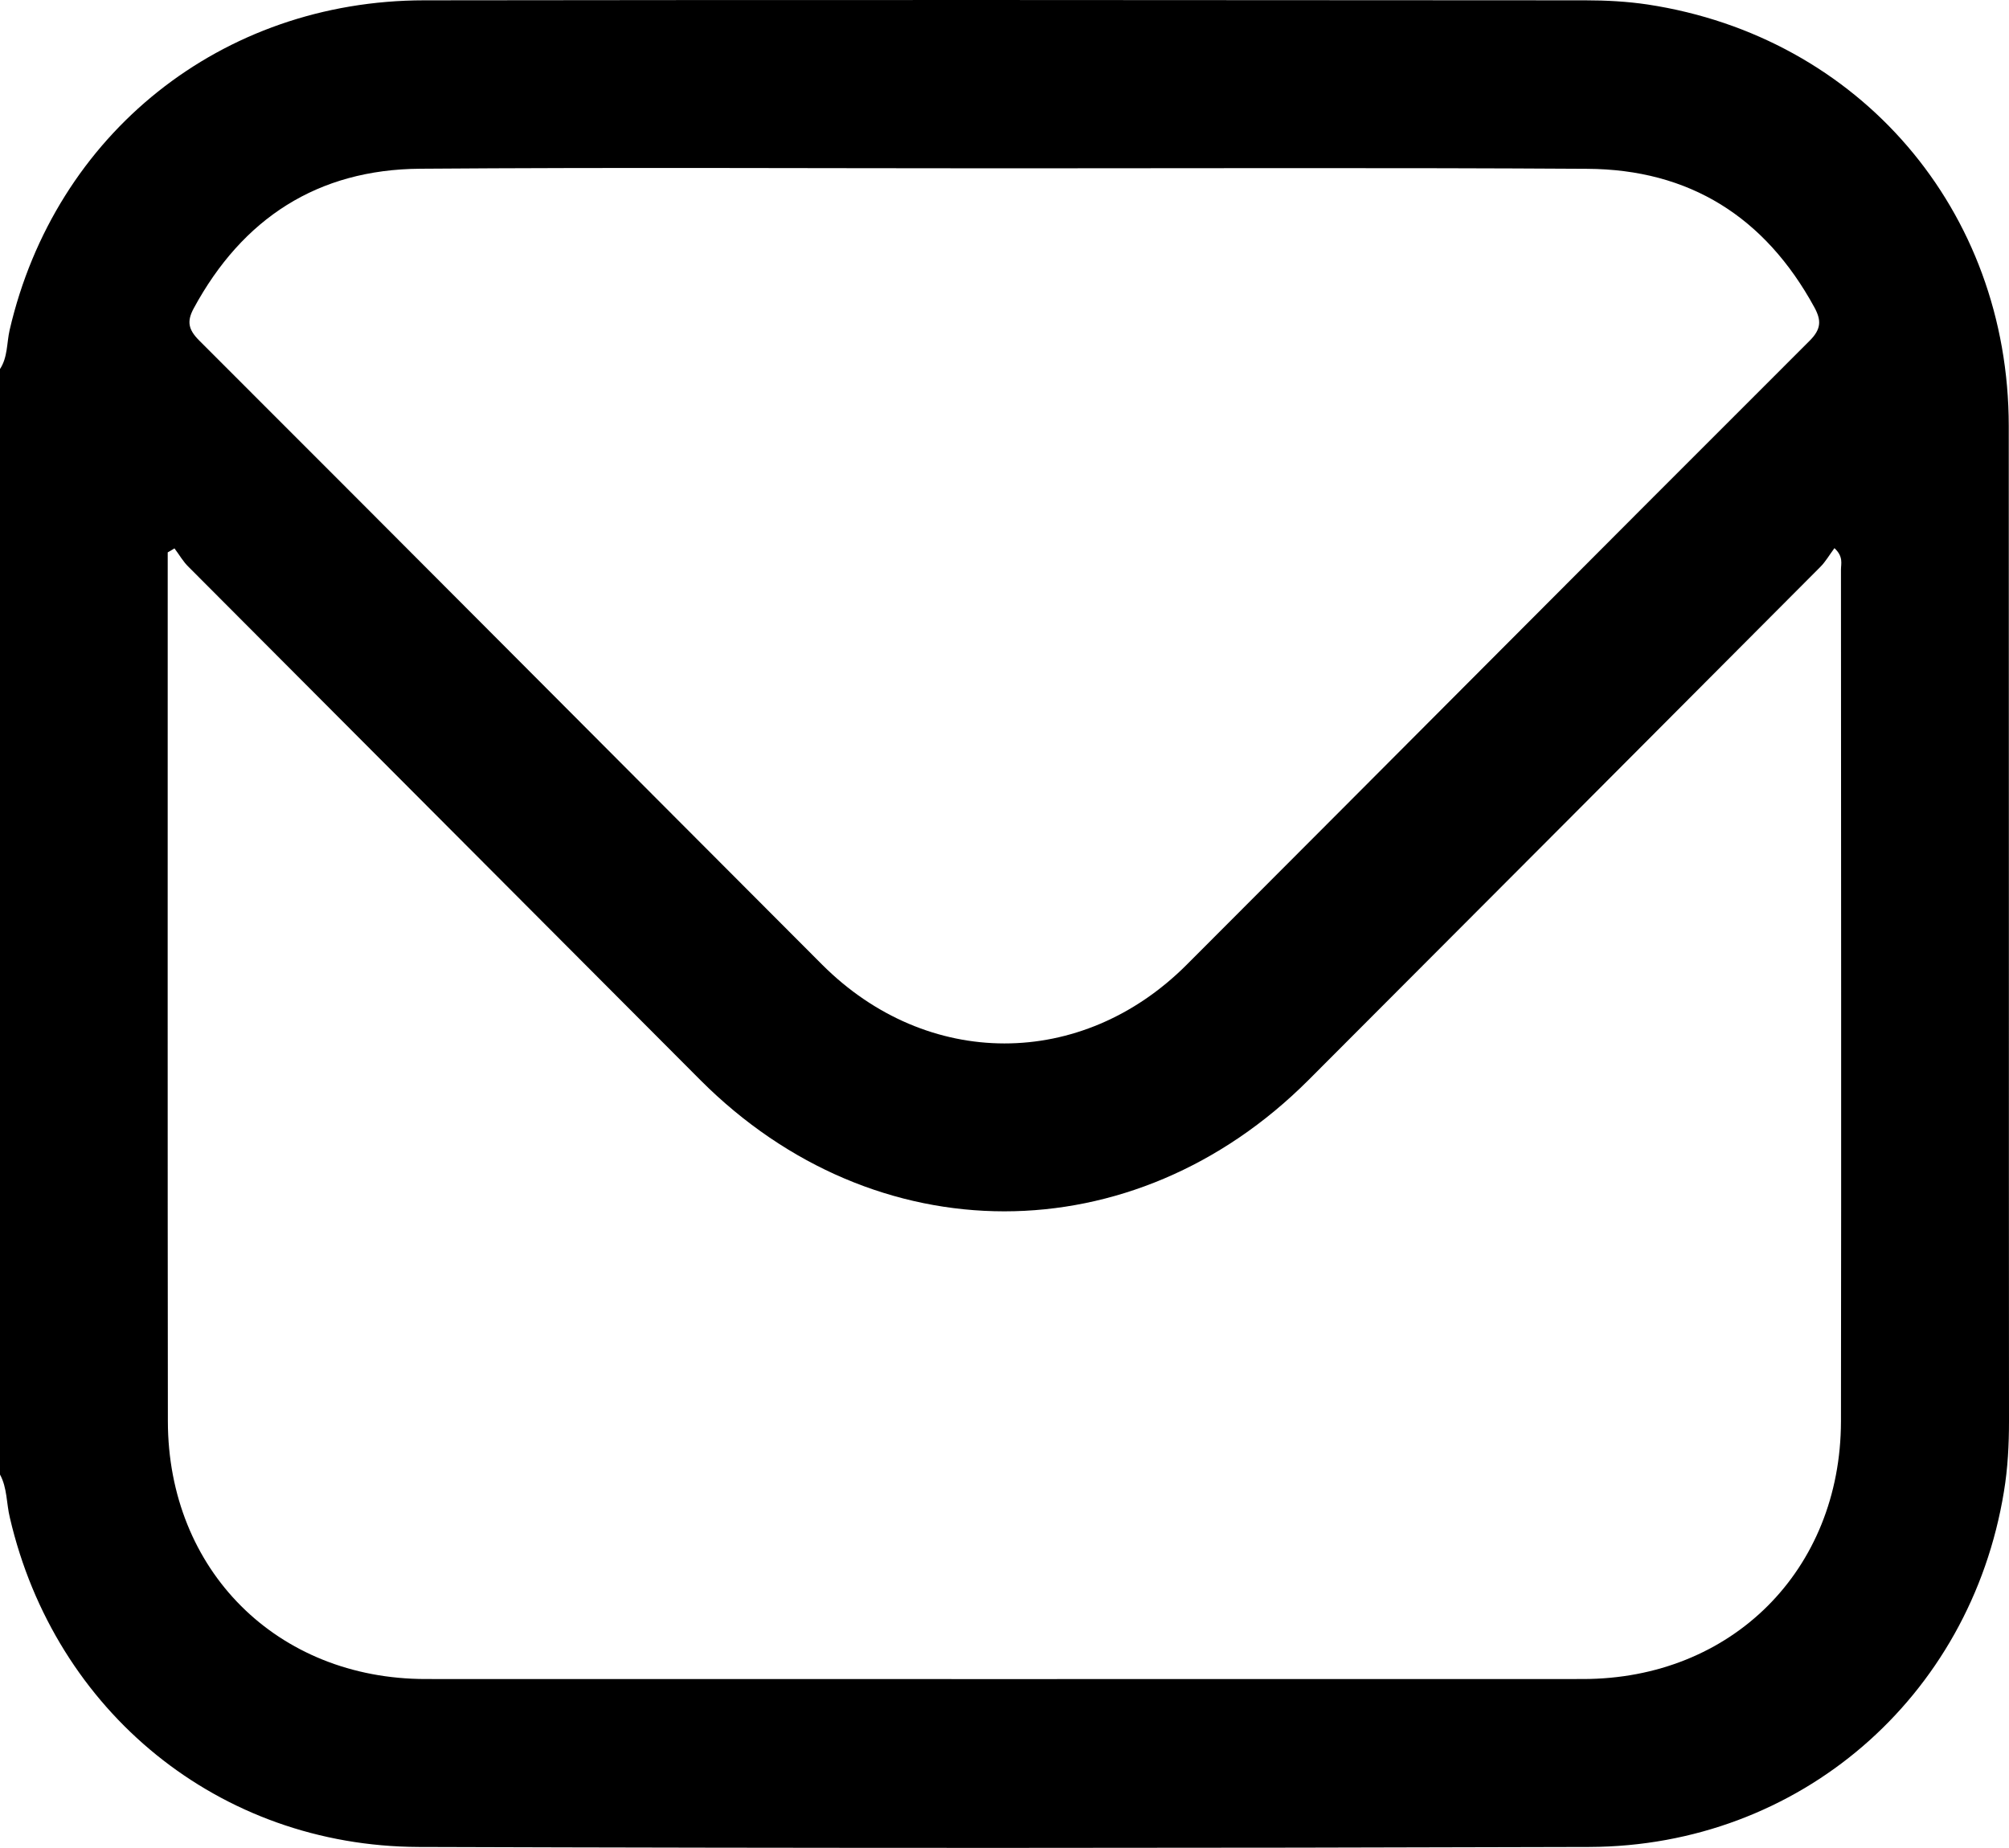 <svg width="25" height="23" viewBox="0 0 25 23" fill="none" xmlns="http://www.w3.org/2000/svg">
<path d="M0 18.352C0 13.765 0 9.179 0 4.593C0.097 4.445 0.083 4.269 0.12 4.107C0.686 1.665 2.755 0.007 5.277 0.004C10.093 -0.003 14.91 0.001 19.726 0.004C19.986 0.004 20.247 0.018 20.503 0.056C23.142 0.457 24.995 2.619 24.997 5.301C25 9.429 24.997 13.559 25 17.687C25 17.981 24.985 18.275 24.937 18.564C24.518 21.131 22.388 22.978 19.779 22.987C14.923 23.002 10.066 23.003 5.209 22.987C2.727 22.978 0.684 21.305 0.123 18.89C0.079 18.711 0.091 18.519 0 18.352ZM2.171 6.825C2.143 6.842 2.116 6.859 2.087 6.875C2.087 6.946 2.087 7.018 2.087 7.089C2.087 10.622 2.085 14.155 2.089 17.688C2.091 19.544 3.448 20.897 5.298 20.897C10.098 20.898 14.898 20.898 19.697 20.897C21.547 20.897 22.906 19.544 22.909 17.689C22.914 14.156 22.91 10.623 22.909 7.09C22.909 7.016 22.942 6.929 22.828 6.822C22.768 6.902 22.719 6.989 22.651 7.057C20.529 9.186 18.407 11.316 16.282 13.443C14.105 15.621 10.889 15.62 8.716 13.443C6.593 11.315 4.47 9.186 2.348 7.057C2.278 6.99 2.23 6.902 2.171 6.825ZM12.501 2.095C10.076 2.095 7.653 2.082 5.228 2.1C3.955 2.109 3.018 2.715 2.41 3.839C2.322 4.002 2.345 4.103 2.478 4.237C5.066 6.823 7.645 9.416 10.23 12.005C11.536 13.312 13.46 13.314 14.765 12.009C17.351 9.421 19.929 6.827 22.518 4.242C22.663 4.097 22.668 3.989 22.577 3.823C21.964 2.701 21.024 2.107 19.75 2.101C17.333 2.086 14.918 2.095 12.501 2.095Z" fill="black"/>
</svg>
